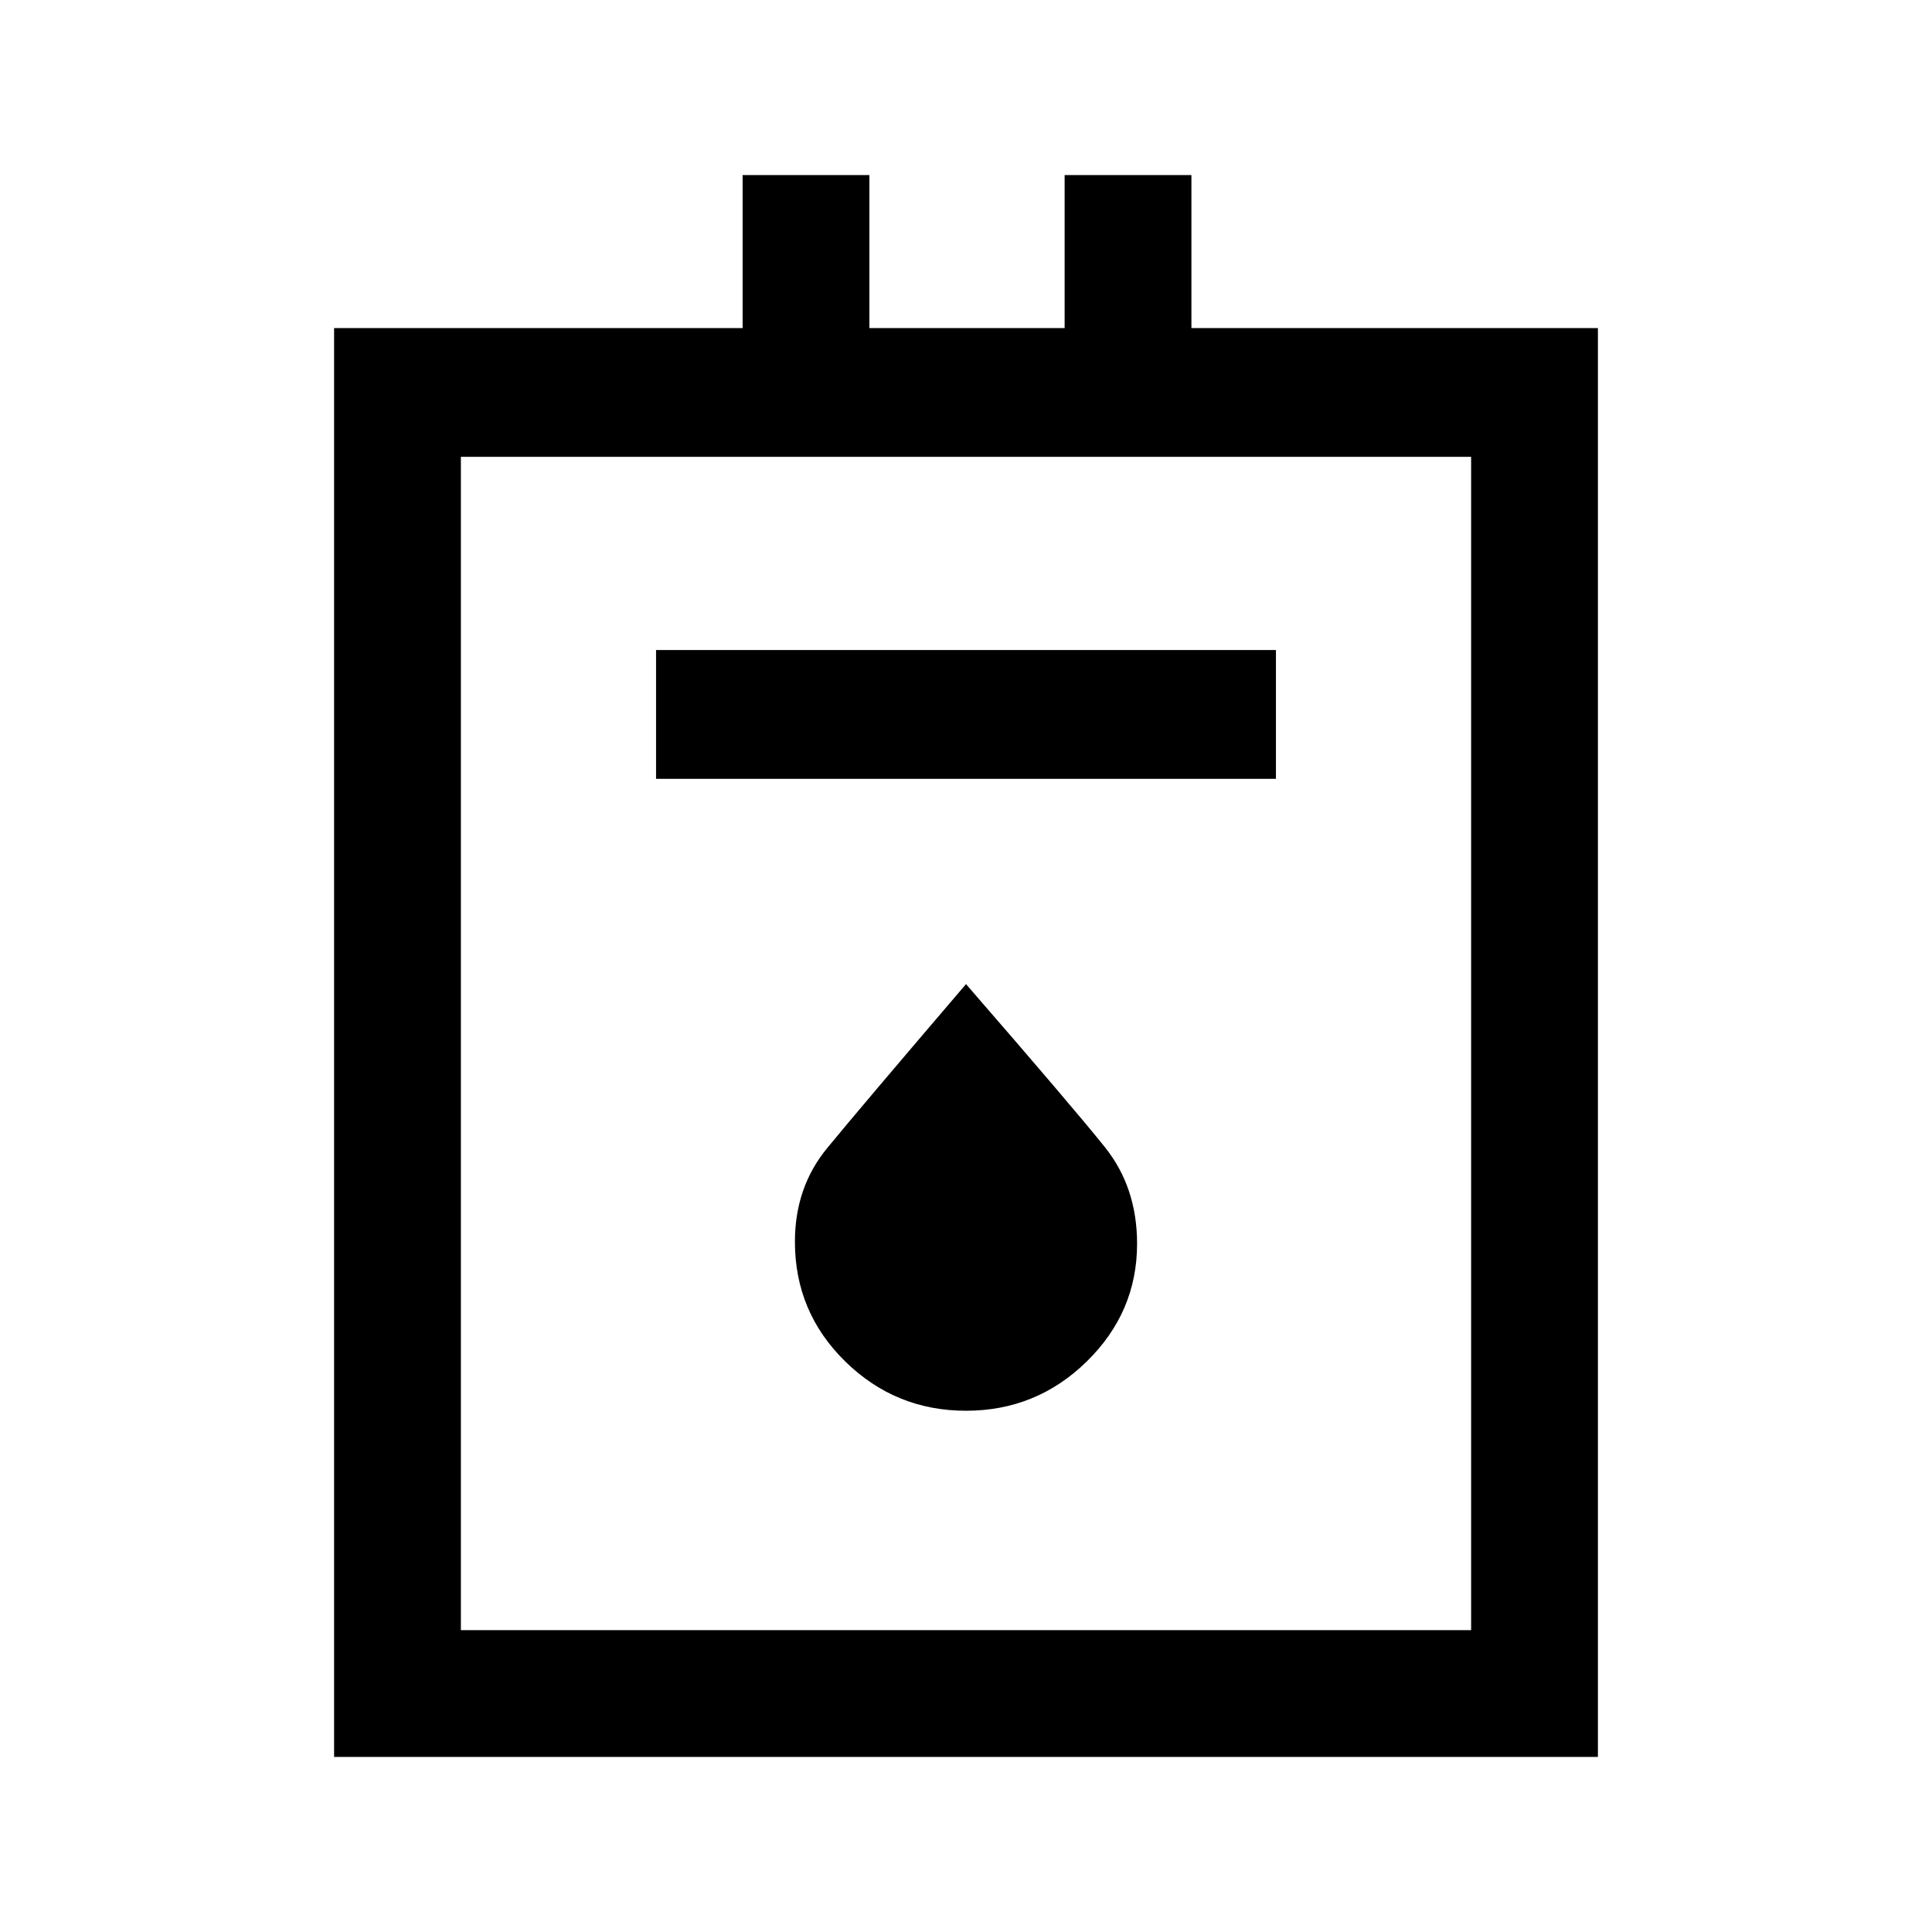 <svg xmlns="http://www.w3.org/2000/svg" height="40" width="40"><path d="M6.917 36.375V6.792h8.458V3.625H18v3.167h4.042V3.625h2.625v3.167h8.416v29.583Zm2.625-2.625h20.916V9.458H9.542Zm4.041-17.625h12.834v-2.667H13.583ZM20 29.208q1.458 0 2.5-1.02 1.042-1.021 1.042-2.438 0-1.167-.667-2T20 20.375q-2.208 2.583-2.875 3.396-.667.812-.667 1.937 0 1.459 1.042 2.48 1.042 1.02 2.5 1.02ZM9.542 33.75V9.458 33.75Z"/></svg>